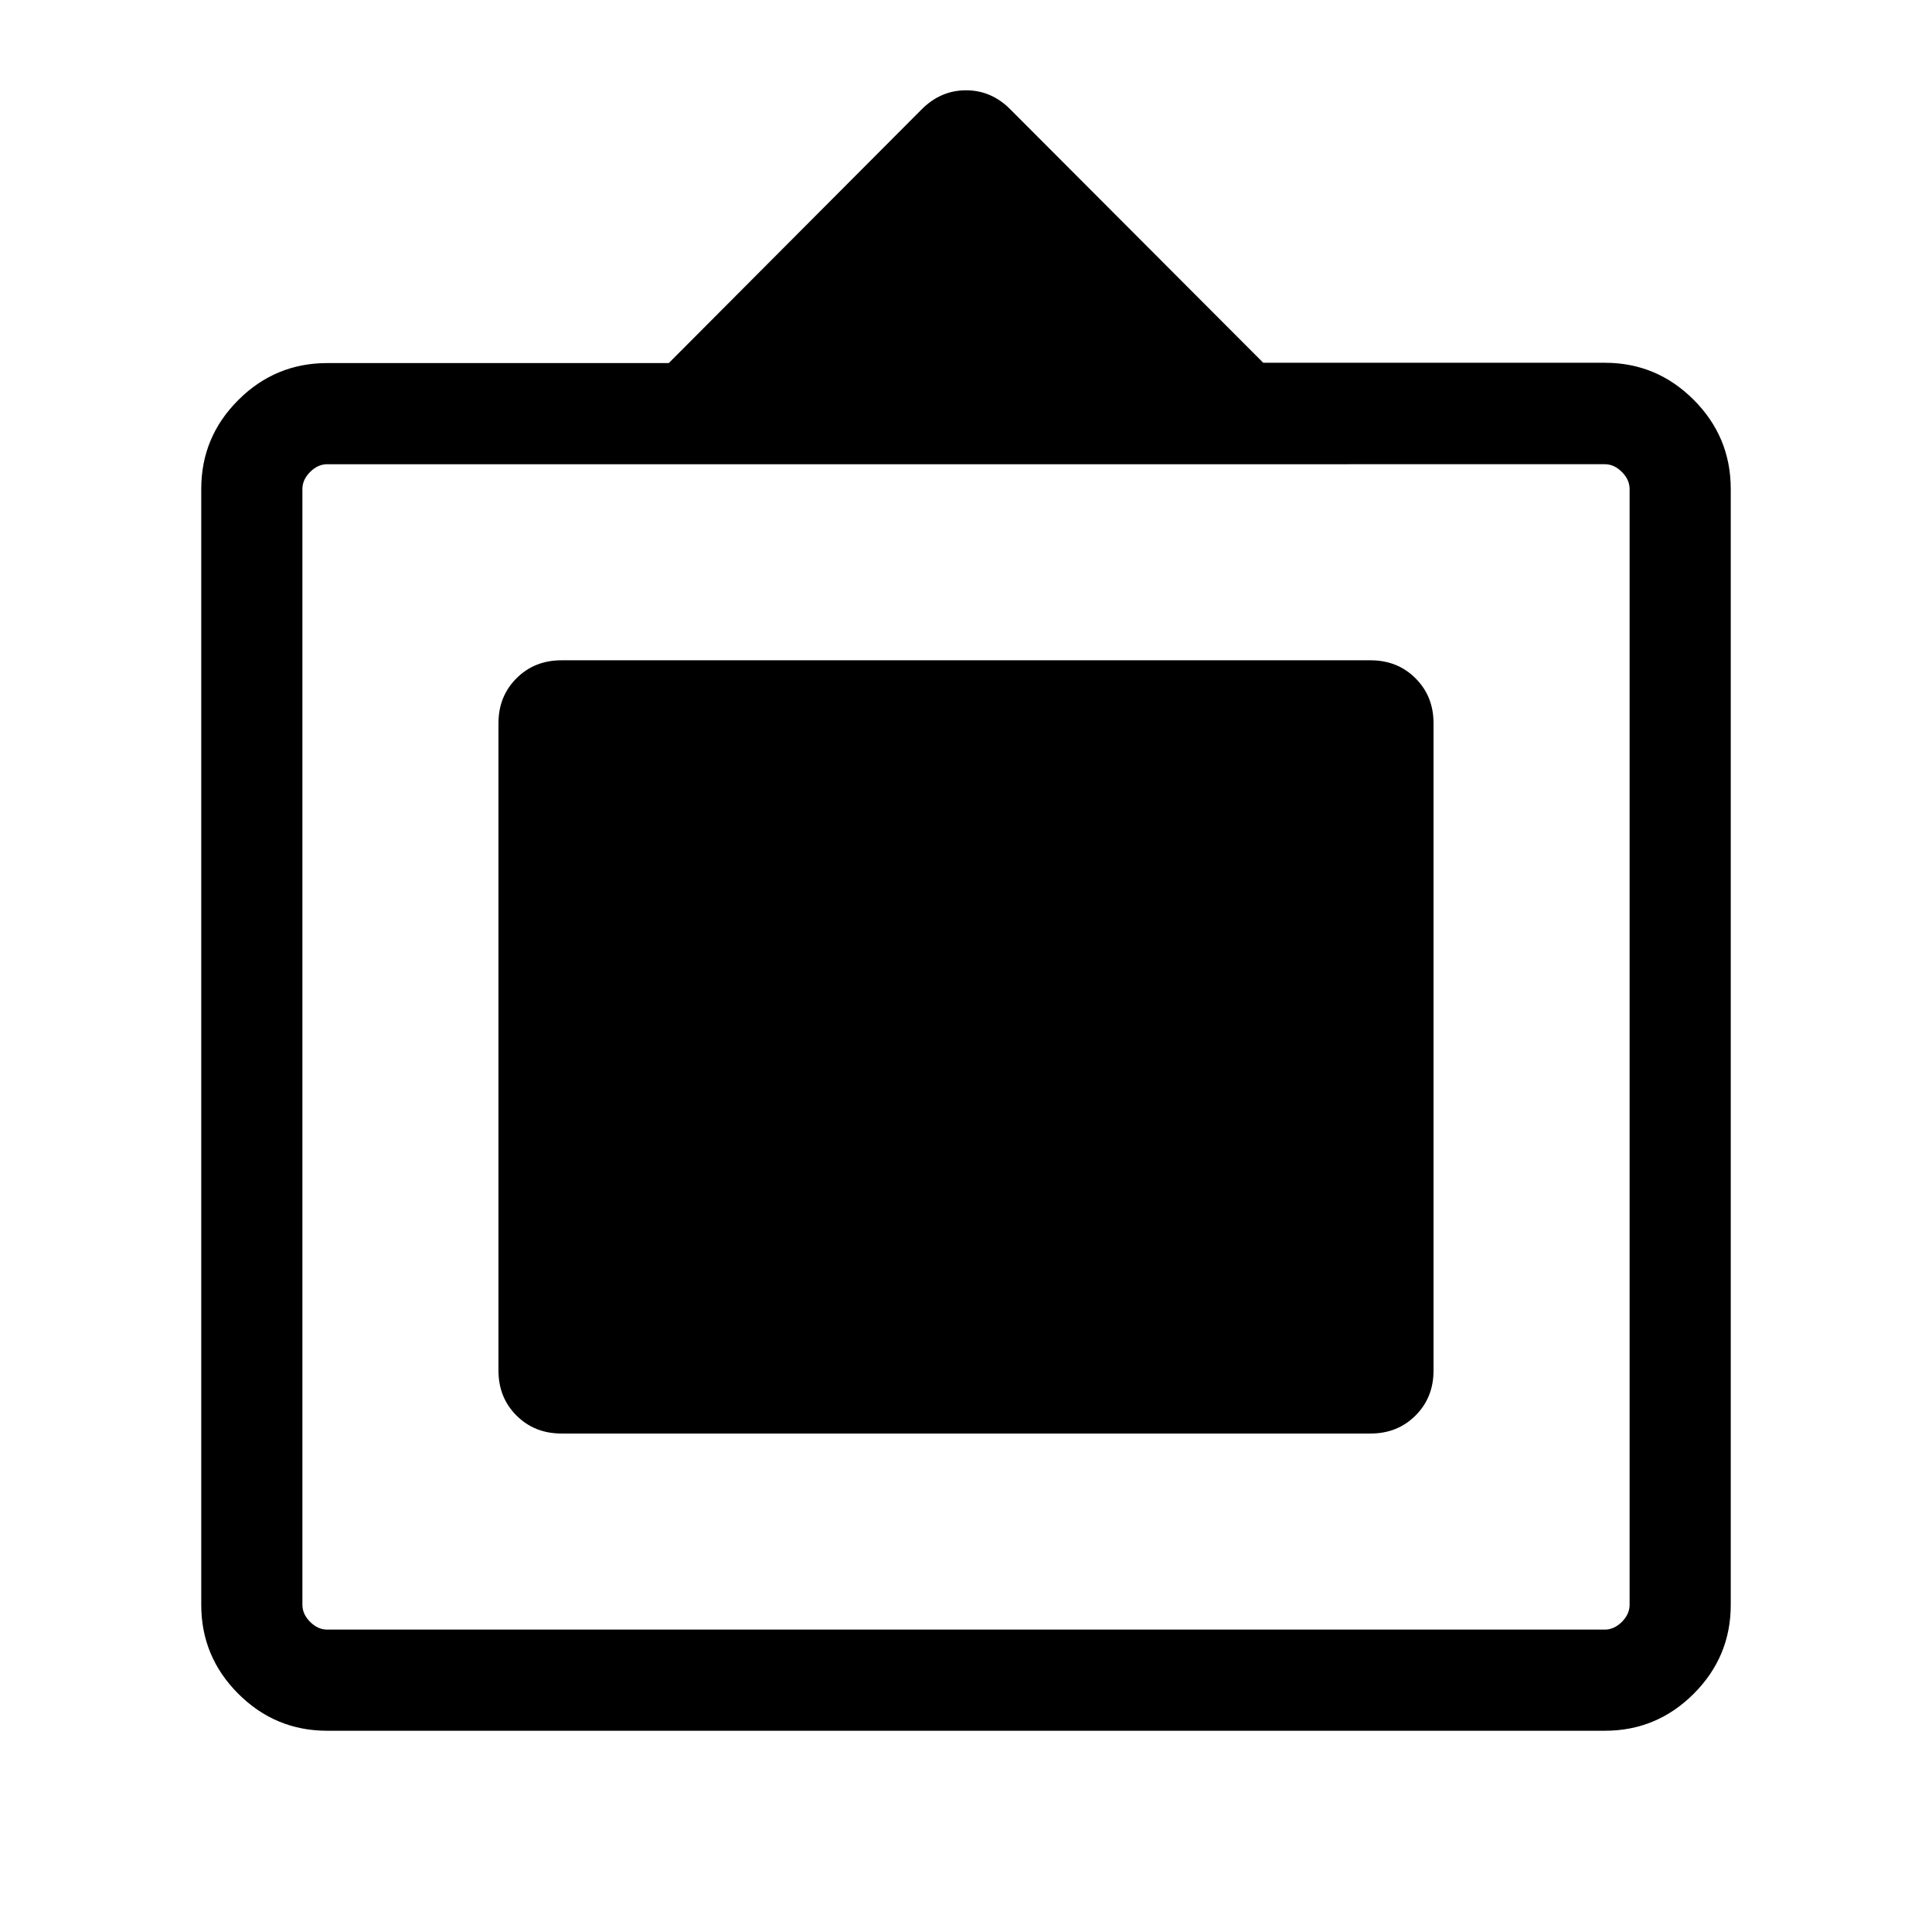 <svg xmlns="http://www.w3.org/2000/svg" height="40" viewBox="0 -960 960 960" width="40"><path d="M162.56-100q-25.78 0-44.17-18.39T100-162.54v-554.53q0-25.77 18.39-44.14 18.39-18.38 44.17-18.38h169.75l125.77-126.18q9.4-9.36 21.94-9.36 12.54 0 21.9 9.36l125.77 126.03h169.75q25.78 0 44.17 18.43T860-717.02v554.48q0 25.76-18.39 44.15Q823.22-100 797.44-100H162.56Zm0-50.26h634.88q4.61 0 8.46-3.84 3.84-3.85 3.84-8.46v-554.46q0-4.62-3.84-8.47-3.85-3.84-8.46-3.84H162.56q-4.61 0-8.46 3.84-3.84 3.85-3.84 8.47v554.46q0 4.61 3.84 8.46 3.85 3.84 8.46 3.84Zm85.13-128.67v-321.73q0-13.37 8.95-22.3 8.94-8.94 22.33-8.94h402.06q13.39 0 22.33 8.94 8.95 8.93 8.95 22.3v321.73q0 13.37-8.95 22.3-8.94 8.94-22.33 8.94H278.97q-13.39 0-22.33-8.94-8.95-8.93-8.95-22.3Z"/></svg>